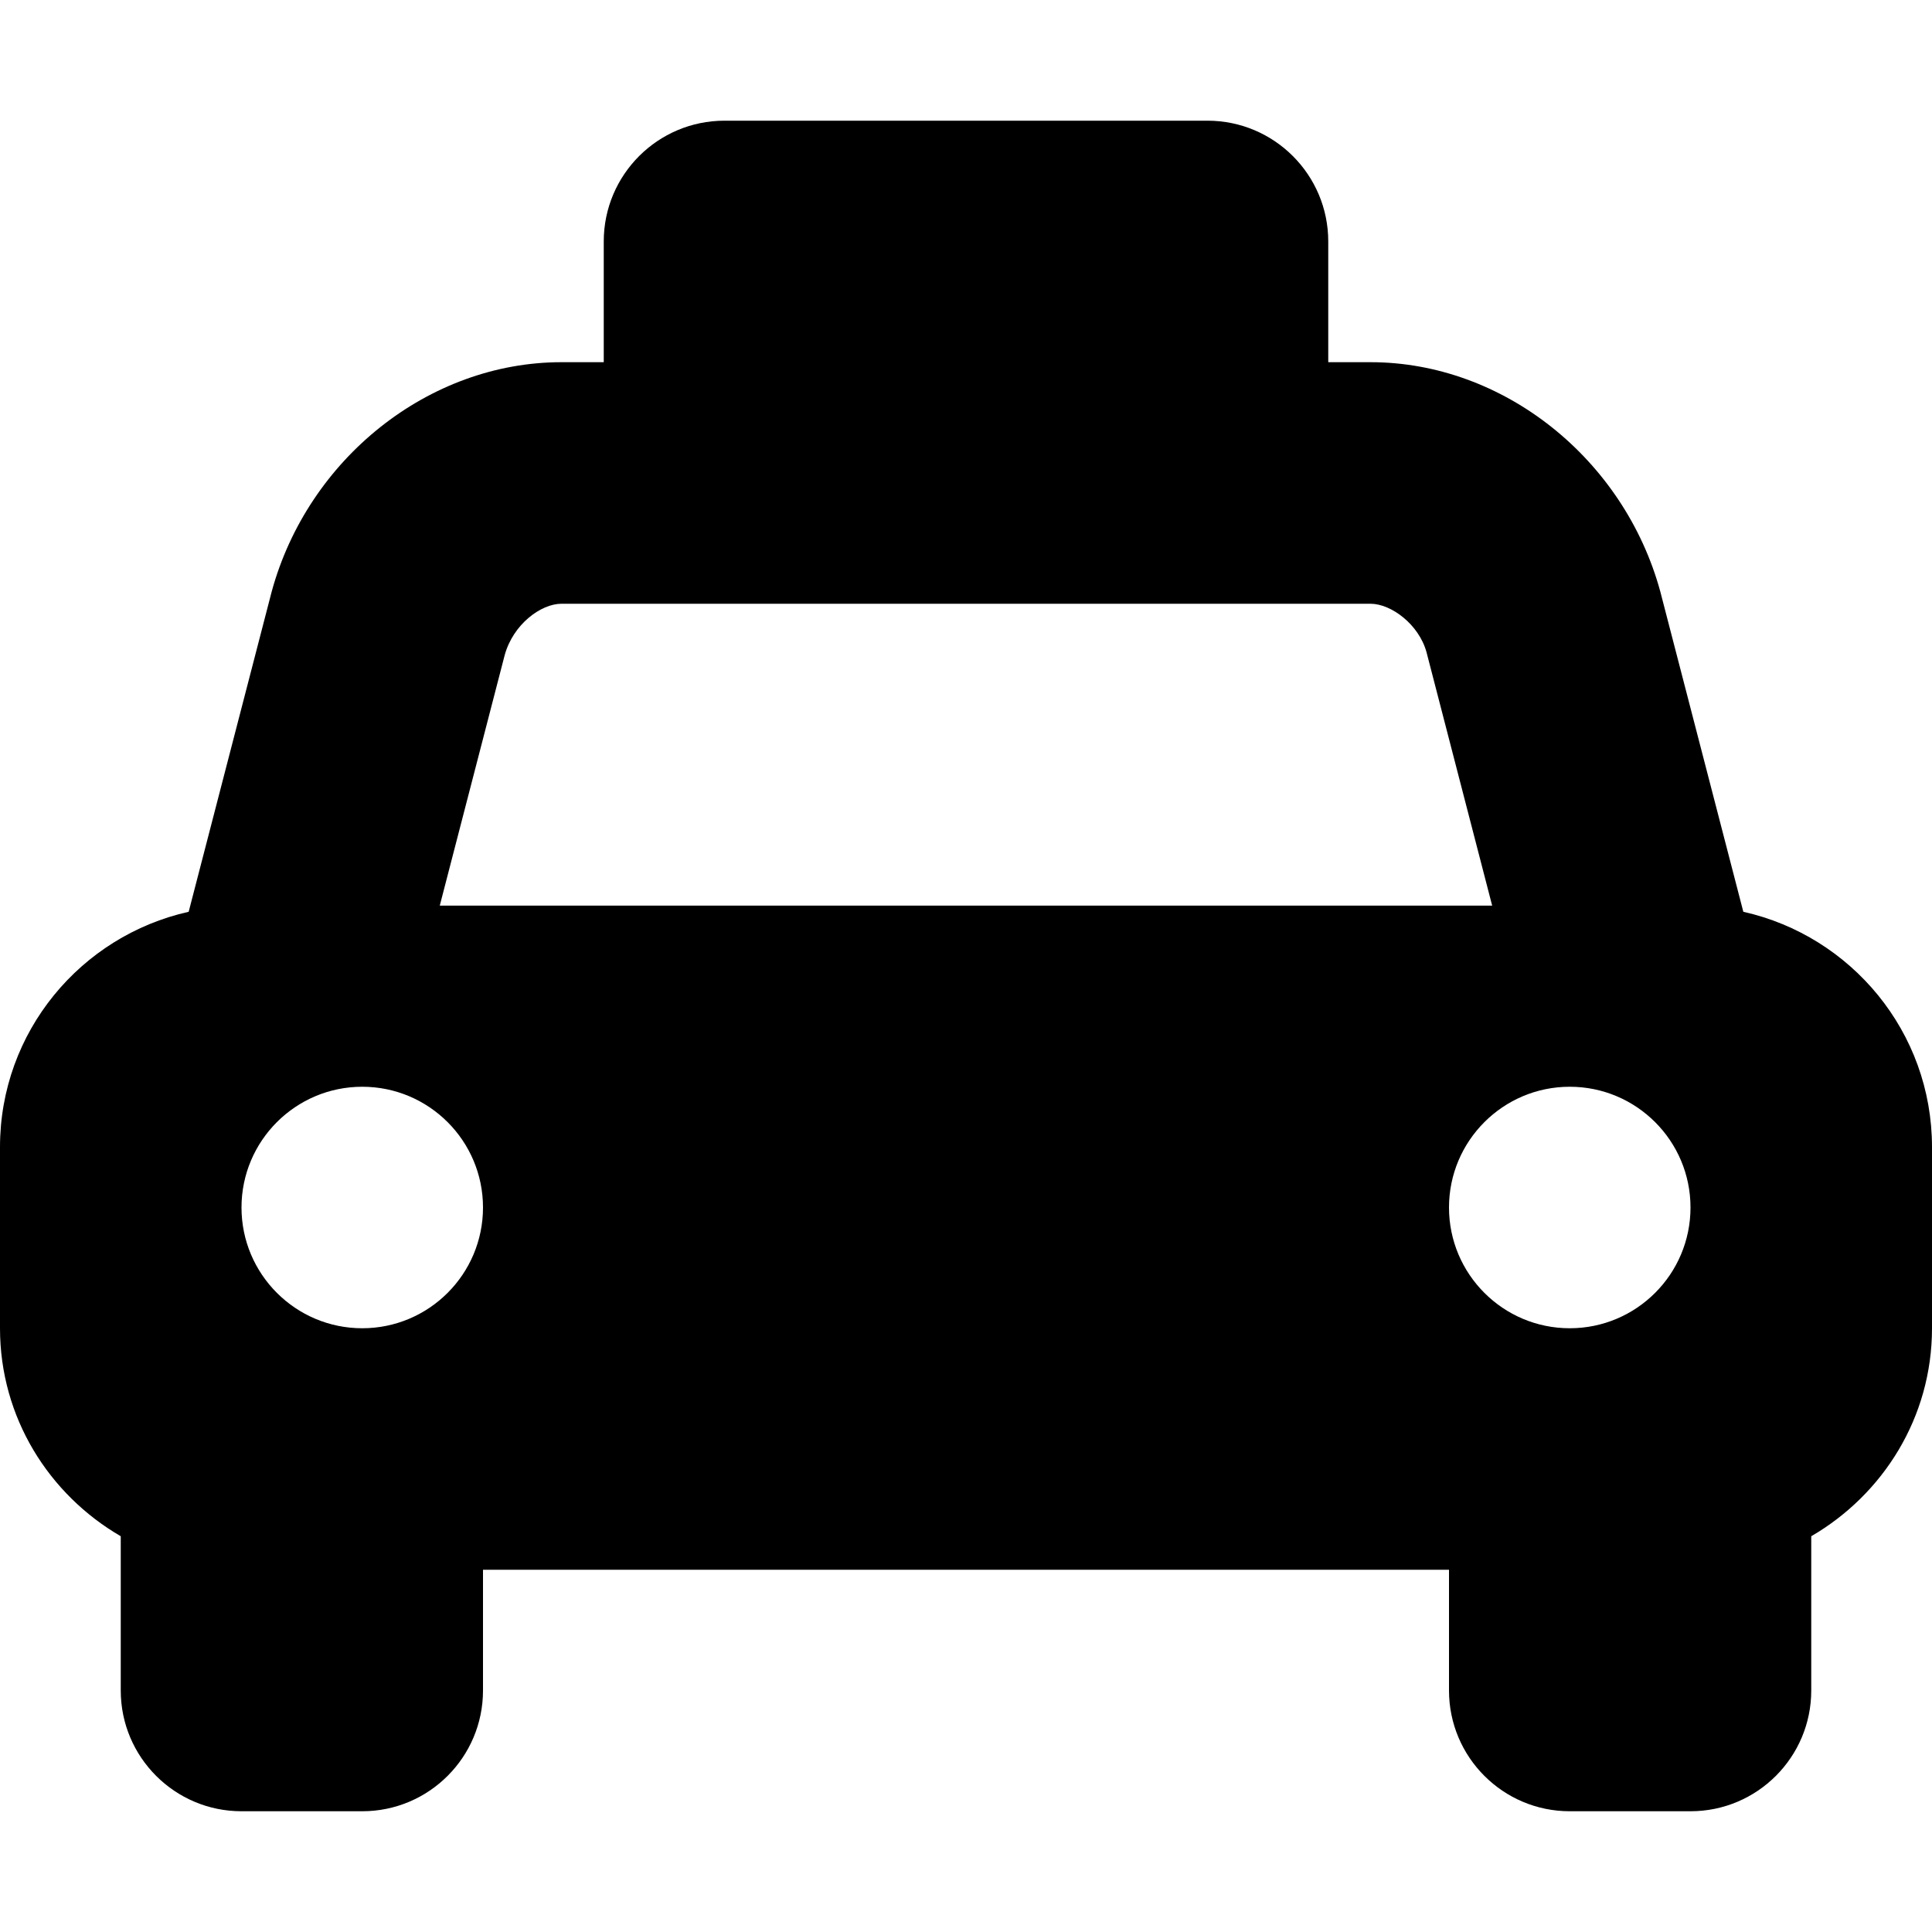 <!-- Generated by IcoMoon.io -->
<svg version="1.1" xmlns="http://www.w3.org/2000/svg" width="32" height="32" viewBox="0 0 32 32">
<title>taxi-solid</title>
<path d="M28.875 15.102l-1.375-5.303c-0.6-2.2-2.6-3.8-4.8-3.8h-0.7v-2c0-1.104-0.896-2-2-2h-8c-1.104 0-2 0.896-2 2v2h-0.7c-2.2 0-4.2 1.6-4.8 3.8l-1.375 5.303c-1.787 0.4-3.125 1.989-3.125 3.898v3c0 1.477 0.809 2.753 2 3.445v2.555c0 1.104 0.896 2 2 2h2c1.104 0 2-0.896 2-2v-2h16v2c0 1.104 0.896 2 2 2h2c1.104 0 2-0.896 2-2v-2.555c1.191-0.693 2-1.969 2-3.445v-3c0-1.908-1.338-3.498-3.125-3.898zM6 22c-1.104 0-2-0.896-2-2s0.896-2 2-2 2 0.896 2 2-0.896 2-2 2zM7.284 15l1.075-4.148c0.139-0.51 0.599-0.852 0.941-0.852h13.4c0.342 0 0.802 0.342 0.928 0.804l1.087 4.196h-17.431zM26 22c-1.104 0-2-0.896-2-2s0.896-2 2-2 2 0.896 2 2-0.896 2-2 2z"></path>
</svg>
